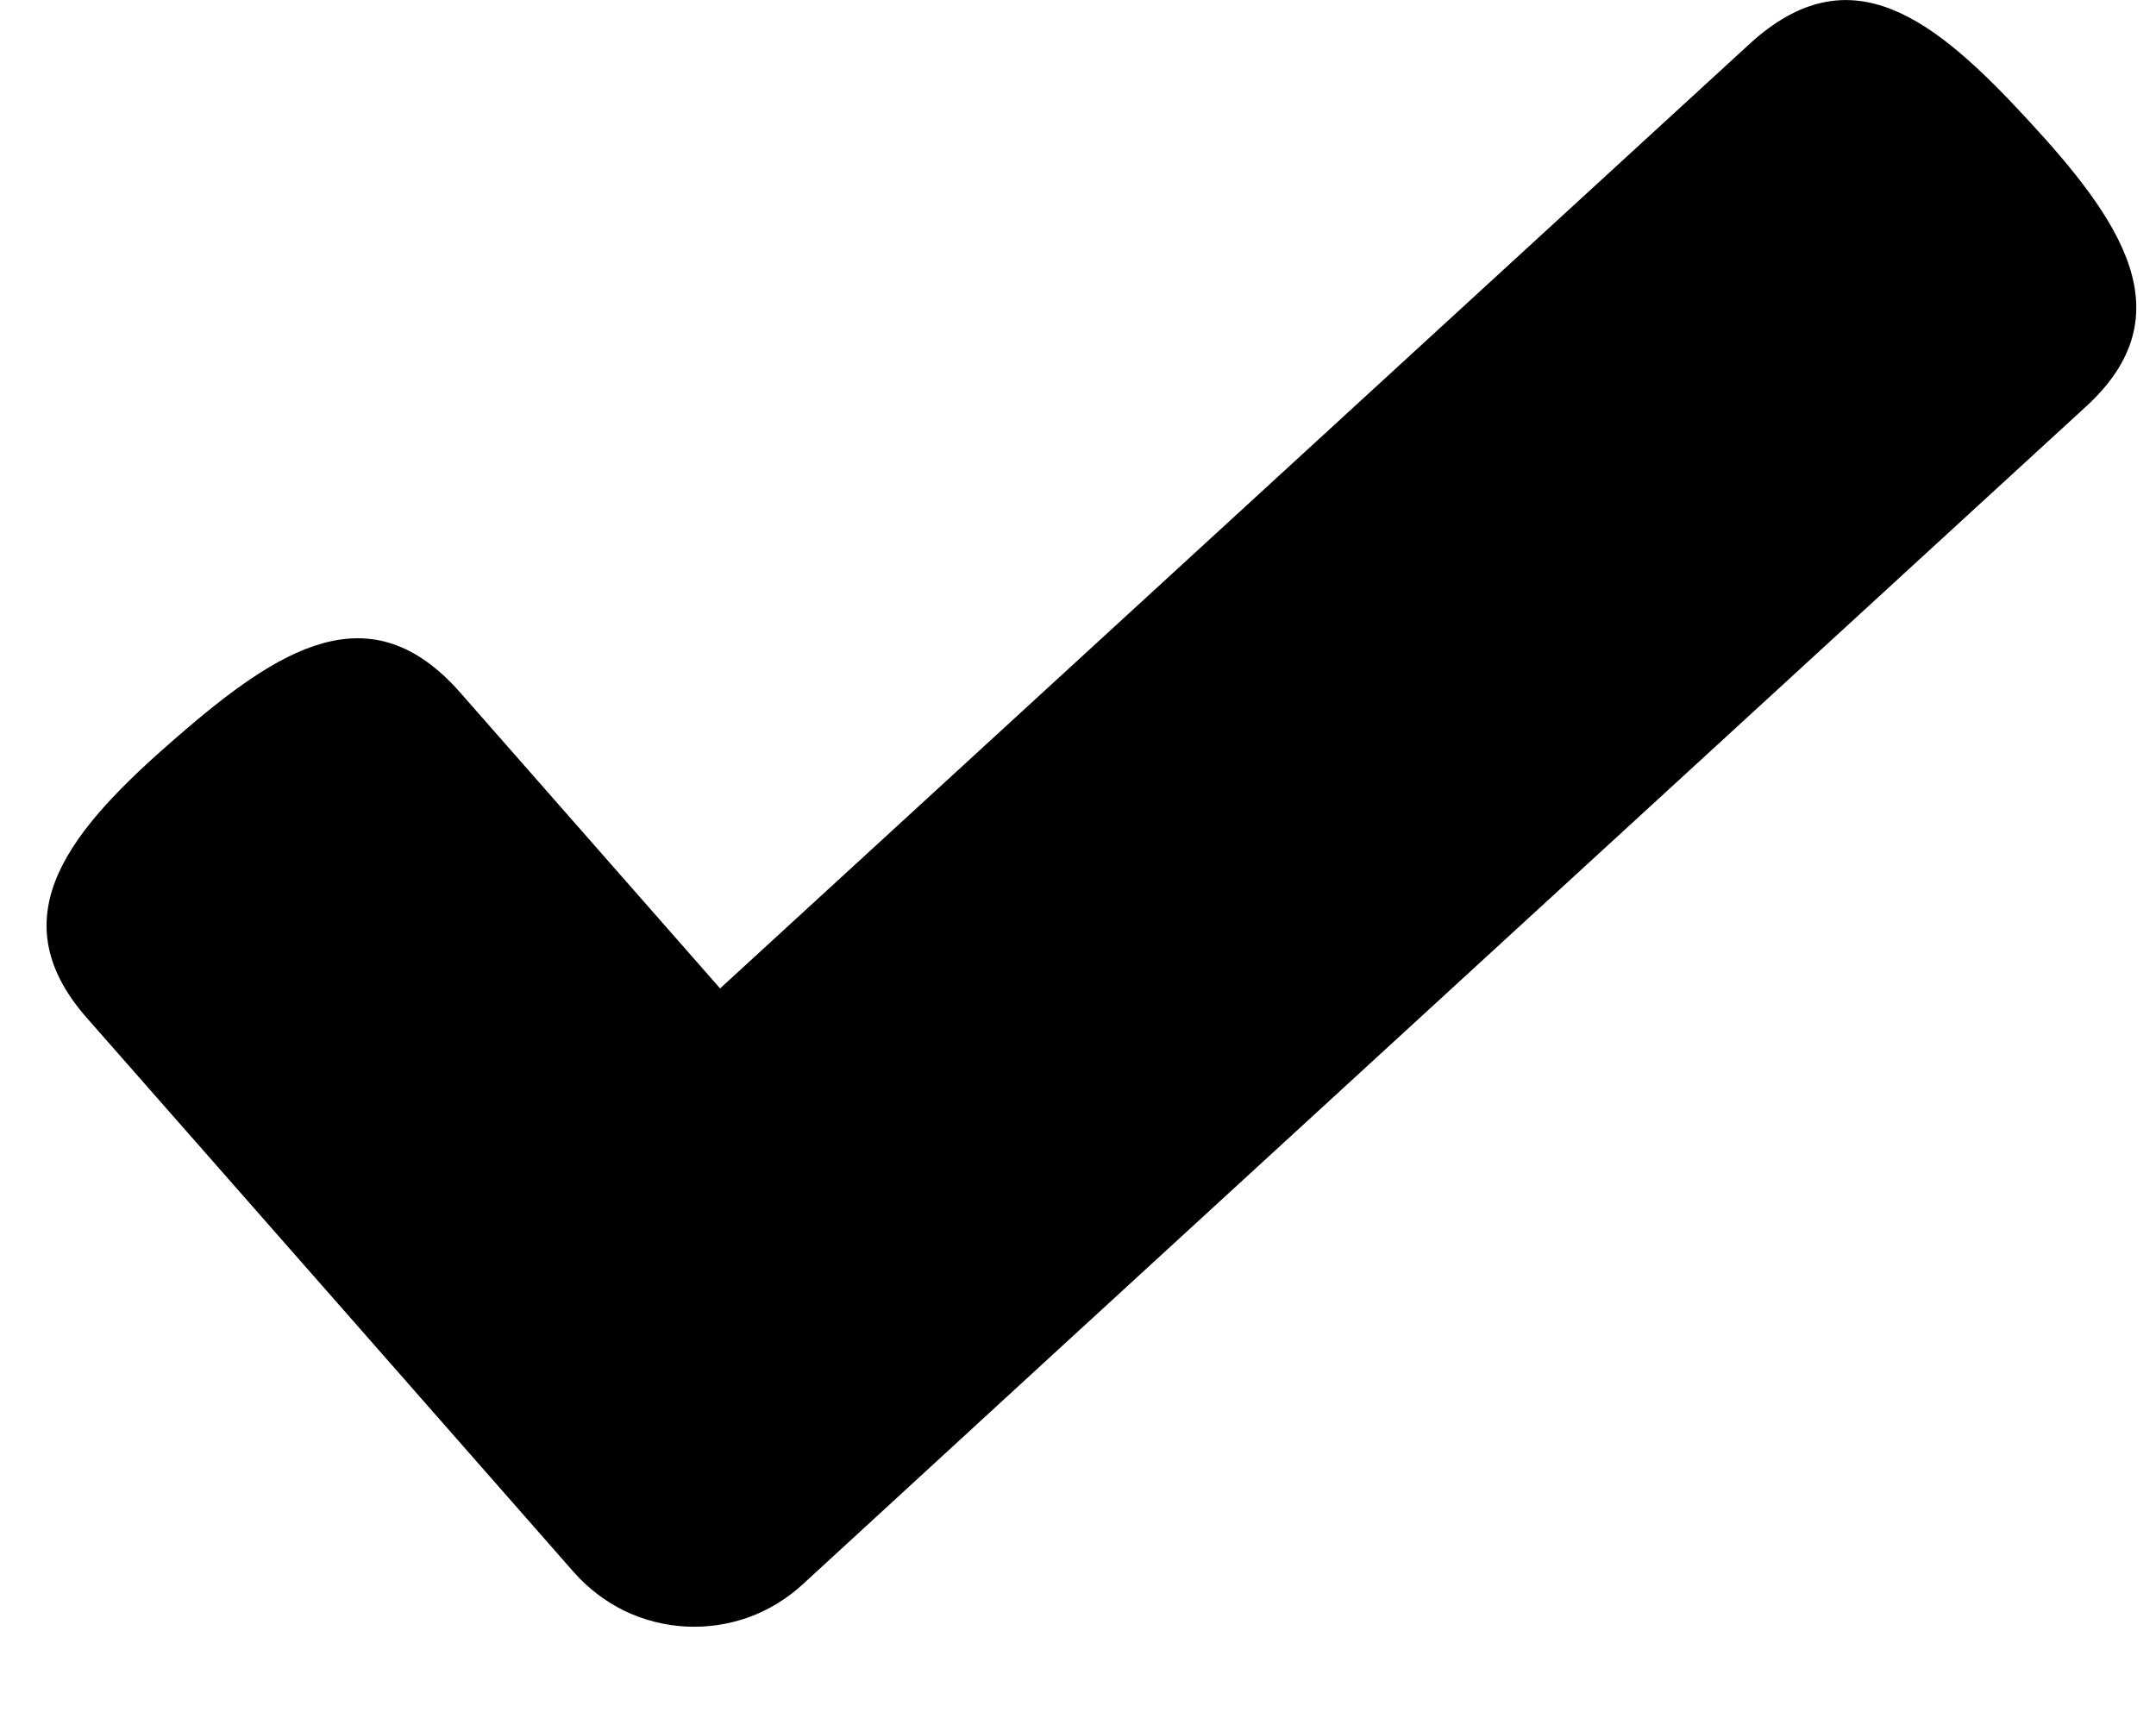 <svg width="15" height="12" viewBox="0 0 15 12" fill="none" xmlns="http://www.w3.org/2000/svg">
<path d="M14.106 0.831C13.46 0.131 12.874 -0.337 12.173 0.305L5.01 6.876L3.202 4.818C2.575 4.105 1.941 4.51 1.223 5.134C0.505 5.758 -0.025 6.365 0.603 7.08L2.471 9.205L3.995 10.94C4.093 11.05 4.212 11.141 4.345 11.206C4.478 11.27 4.623 11.307 4.77 11.315C4.918 11.323 5.066 11.301 5.205 11.252C5.344 11.202 5.472 11.124 5.581 11.025L7.281 9.463L14.51 2.831C15.214 2.189 14.752 1.529 14.106 0.831Z" fill="black"/>
</svg>

